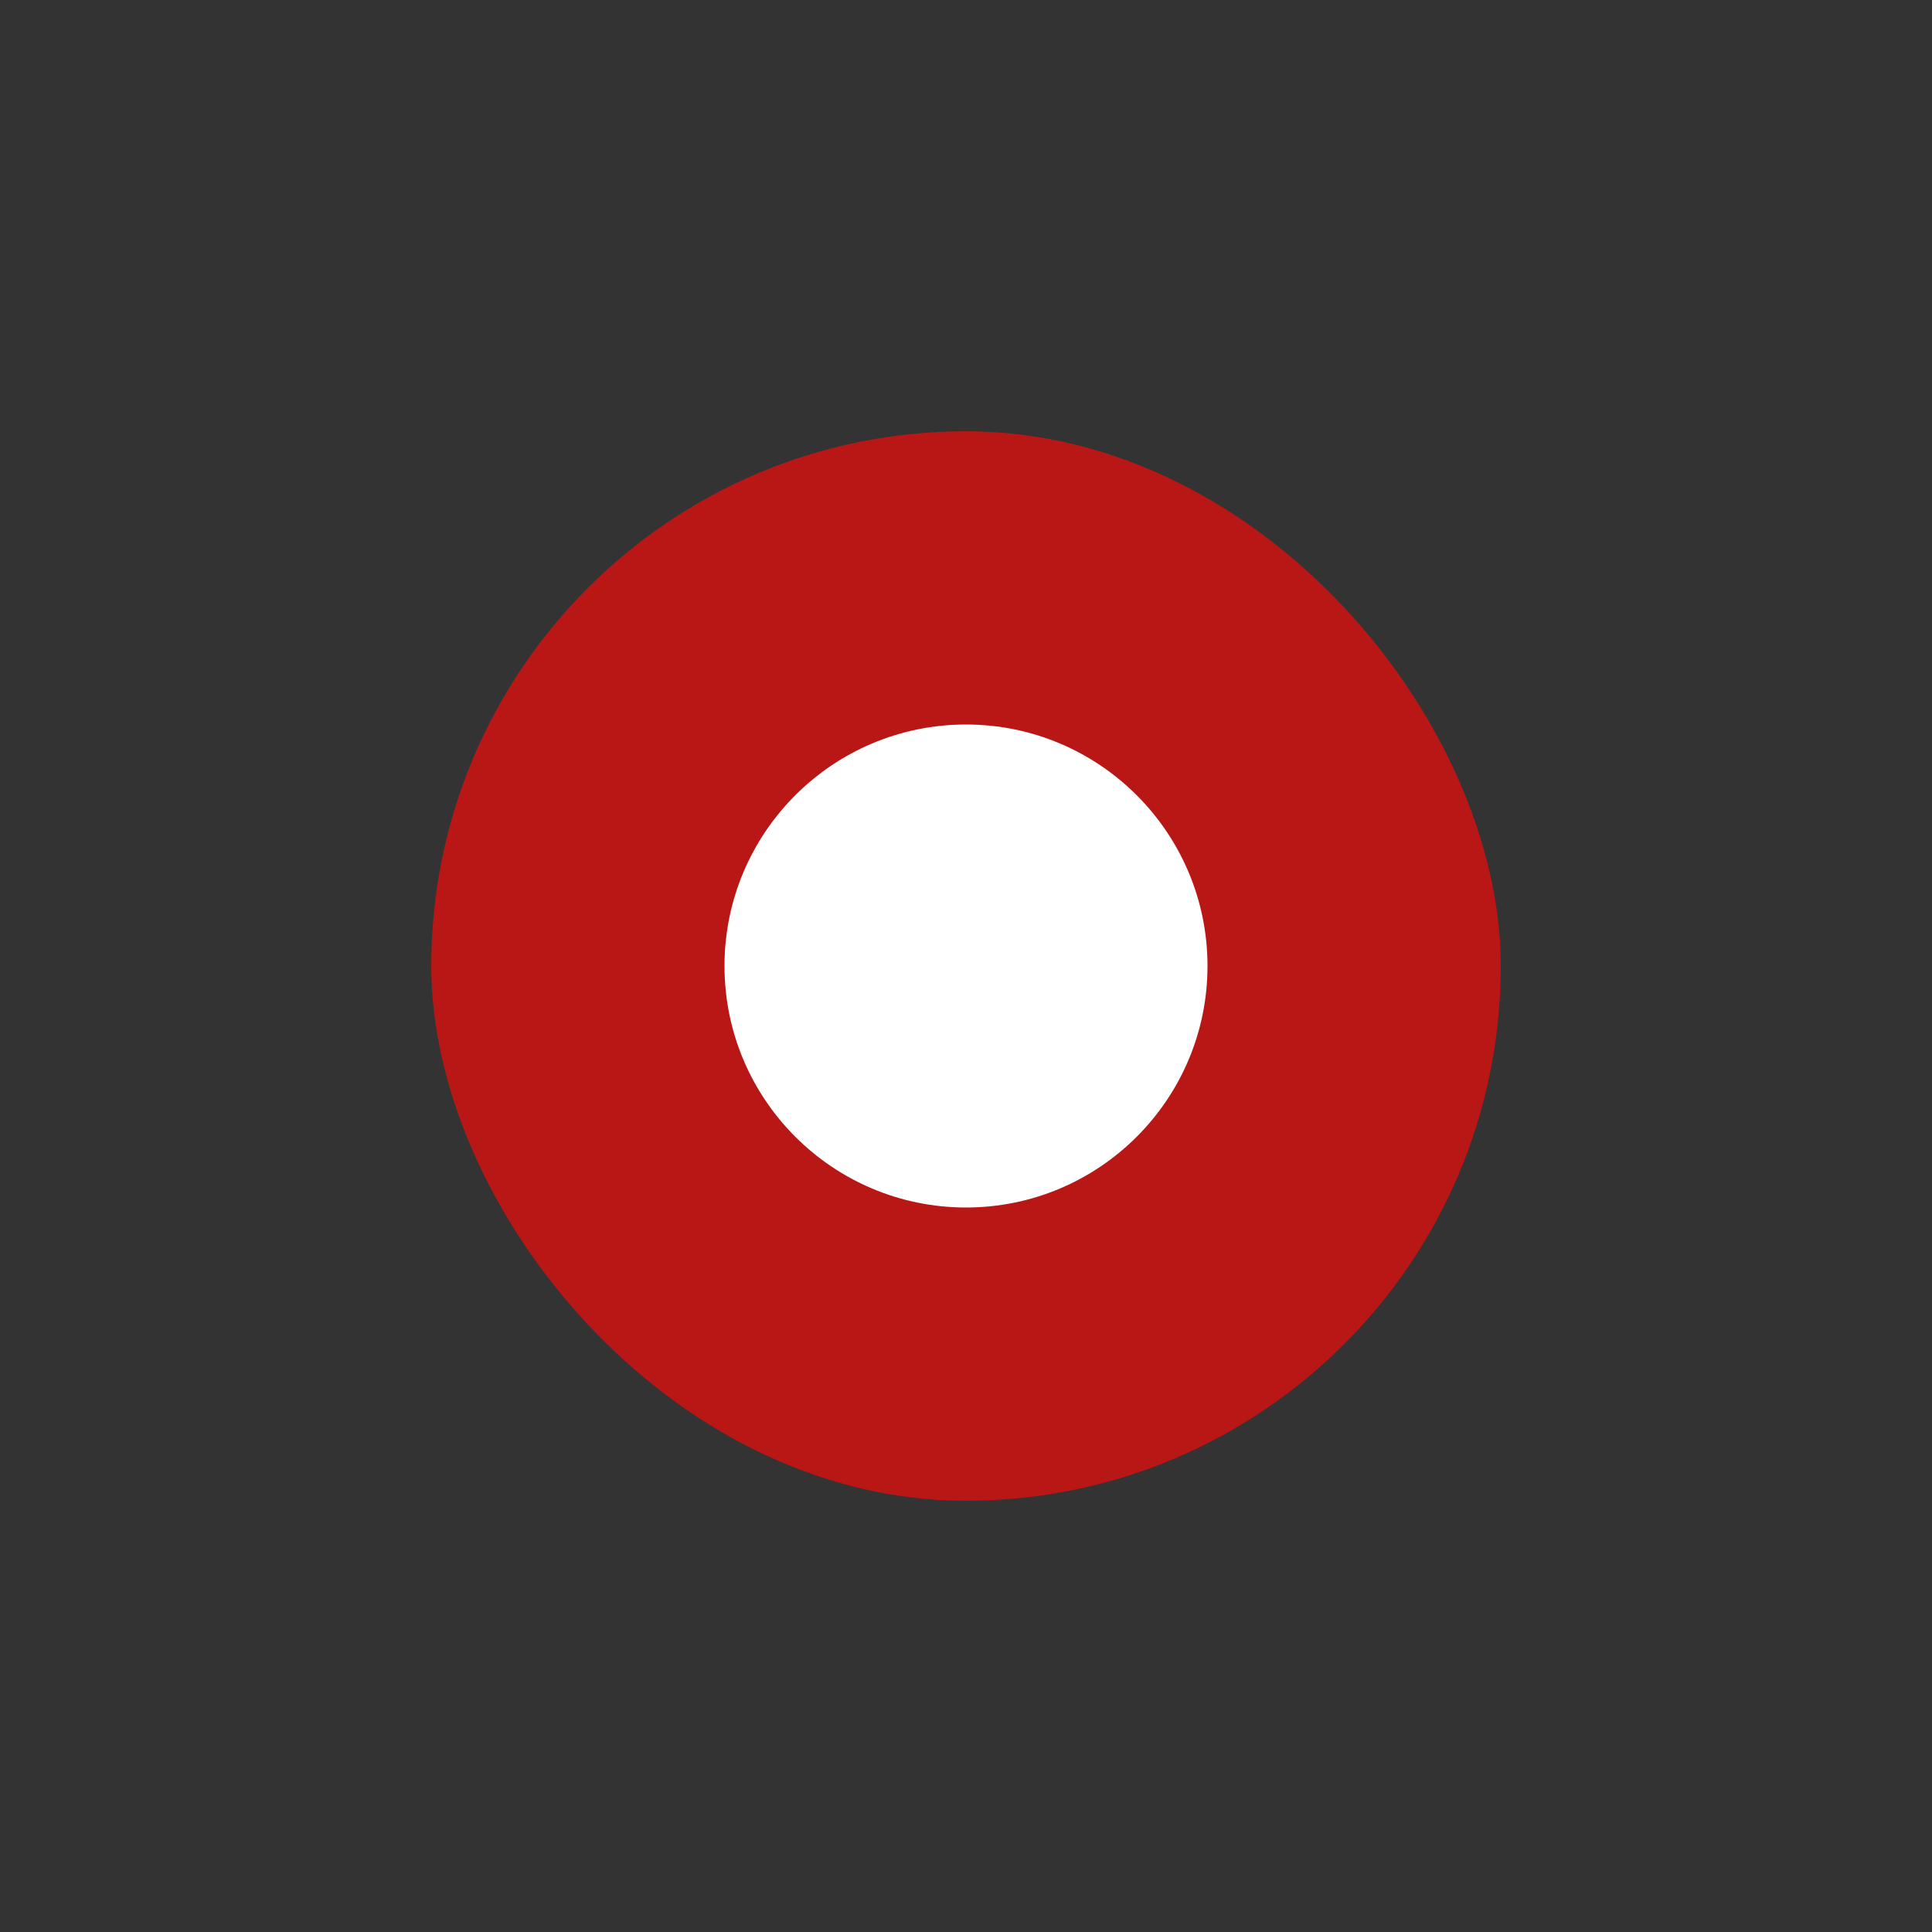<svg width="28" height="28" viewBox="0 0 28 28" fill="none" xmlns="http://www.w3.org/2000/svg">
<rect x="0" y="0" width="28" height="28" fill="#333333" stroke="none"/>
<rect x="6.75" y="6.75" width="14.5" height="14.5" rx="7.25" fill="#B81716"/>
<rect x="6.75" y="6.75" width="14.5" height="14.5" rx="7.25" stroke="#B81716" strokeWidth="1.5"/>
<path fill-rule="evenodd" clip-rule="evenodd" d="M17.5 14C17.5 15.932 15.932 17.5 14 17.5C12.068 17.5 10.5 15.932 10.5 14C10.5 12.068 12.068 10.5 14 10.5C15.932 10.5 17.5 12.068 17.5 14Z" fill="white"/>
</svg>
